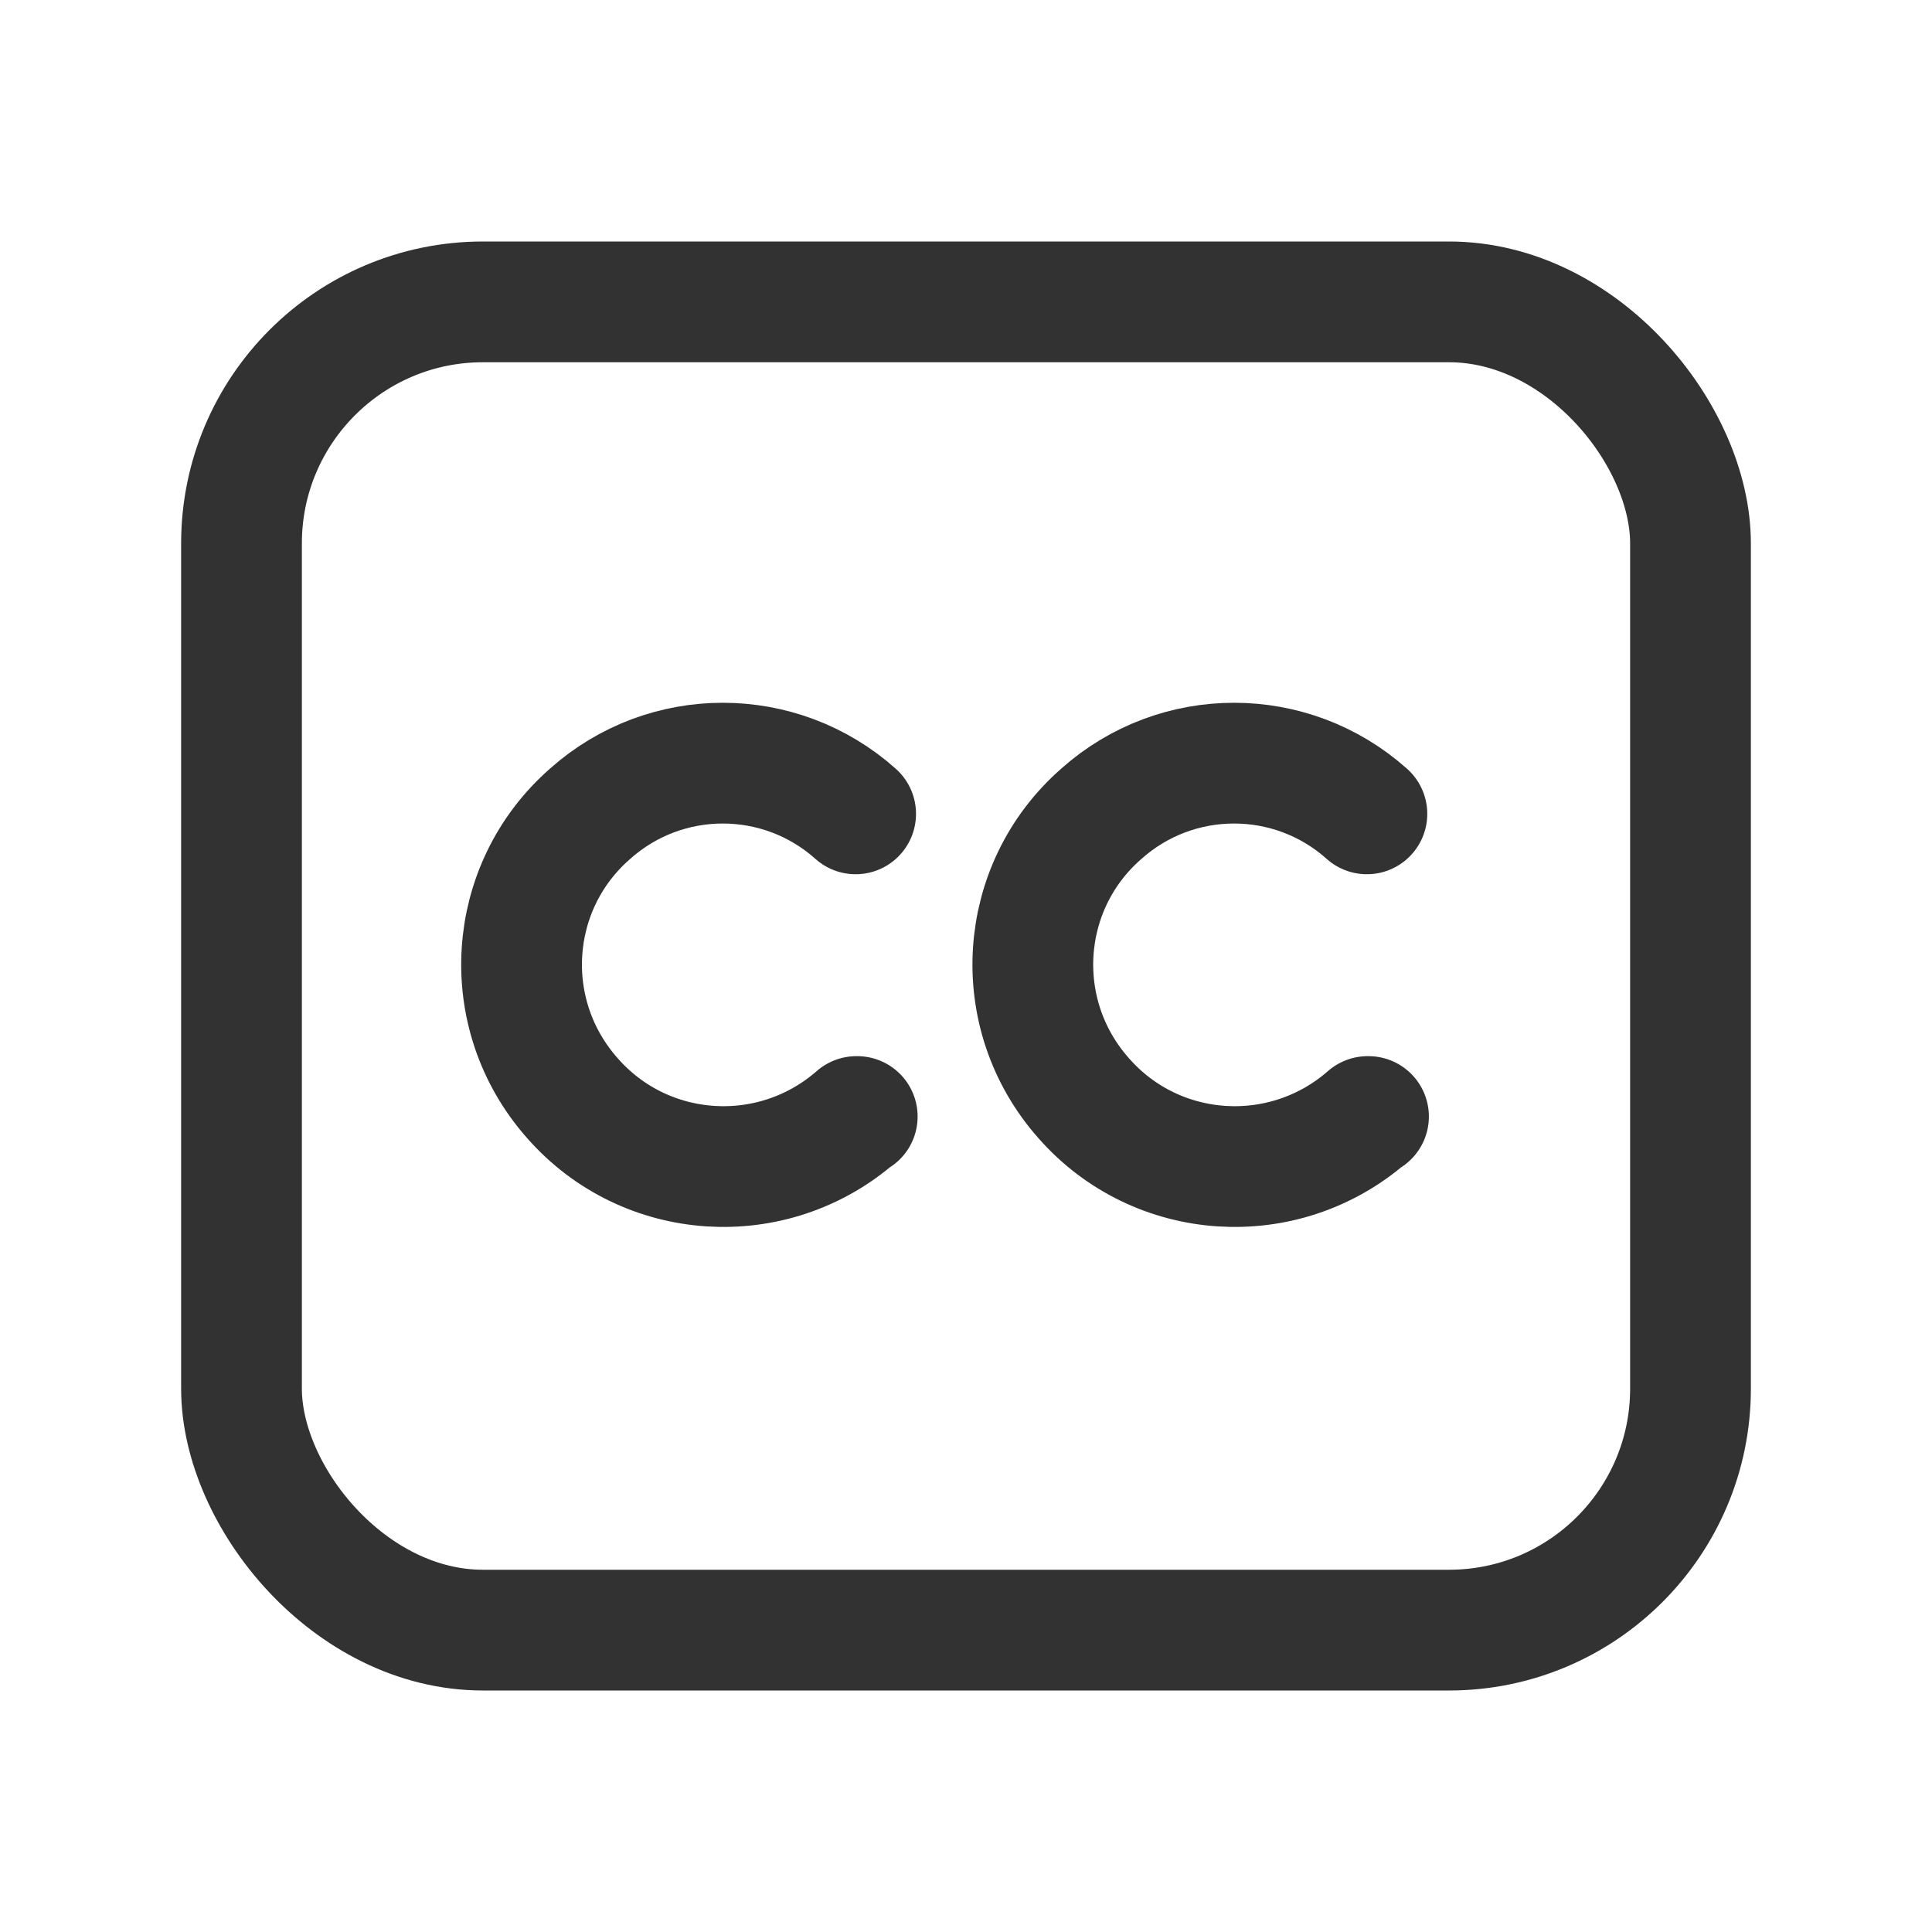 <svg viewBox="0 0 24 24" xmlns="http://www.w3.org/2000/svg"><g stroke-linecap="round" stroke-width="1.5" stroke="#323232" fill="none" stroke-linejoin="round"><path d="M10.649 13.87l-.01 0c-1.04.91-2.62.81-3.53-.23 -.92-1.04-.82-2.62.22-3.53 .94-.84 2.36-.84 3.3 0"/><path d="M17 13.87l-.01 0c-1.04.91-2.62.81-3.53-.23 -.92-1.04-.82-2.62.22-3.53 .94-.84 2.36-.84 3.3 0"/><rect width="18" height="16.5" x="3" y="3.75" rx="3"/></g><path fill="none" d="M0 0h24v24H0Z"/></svg>